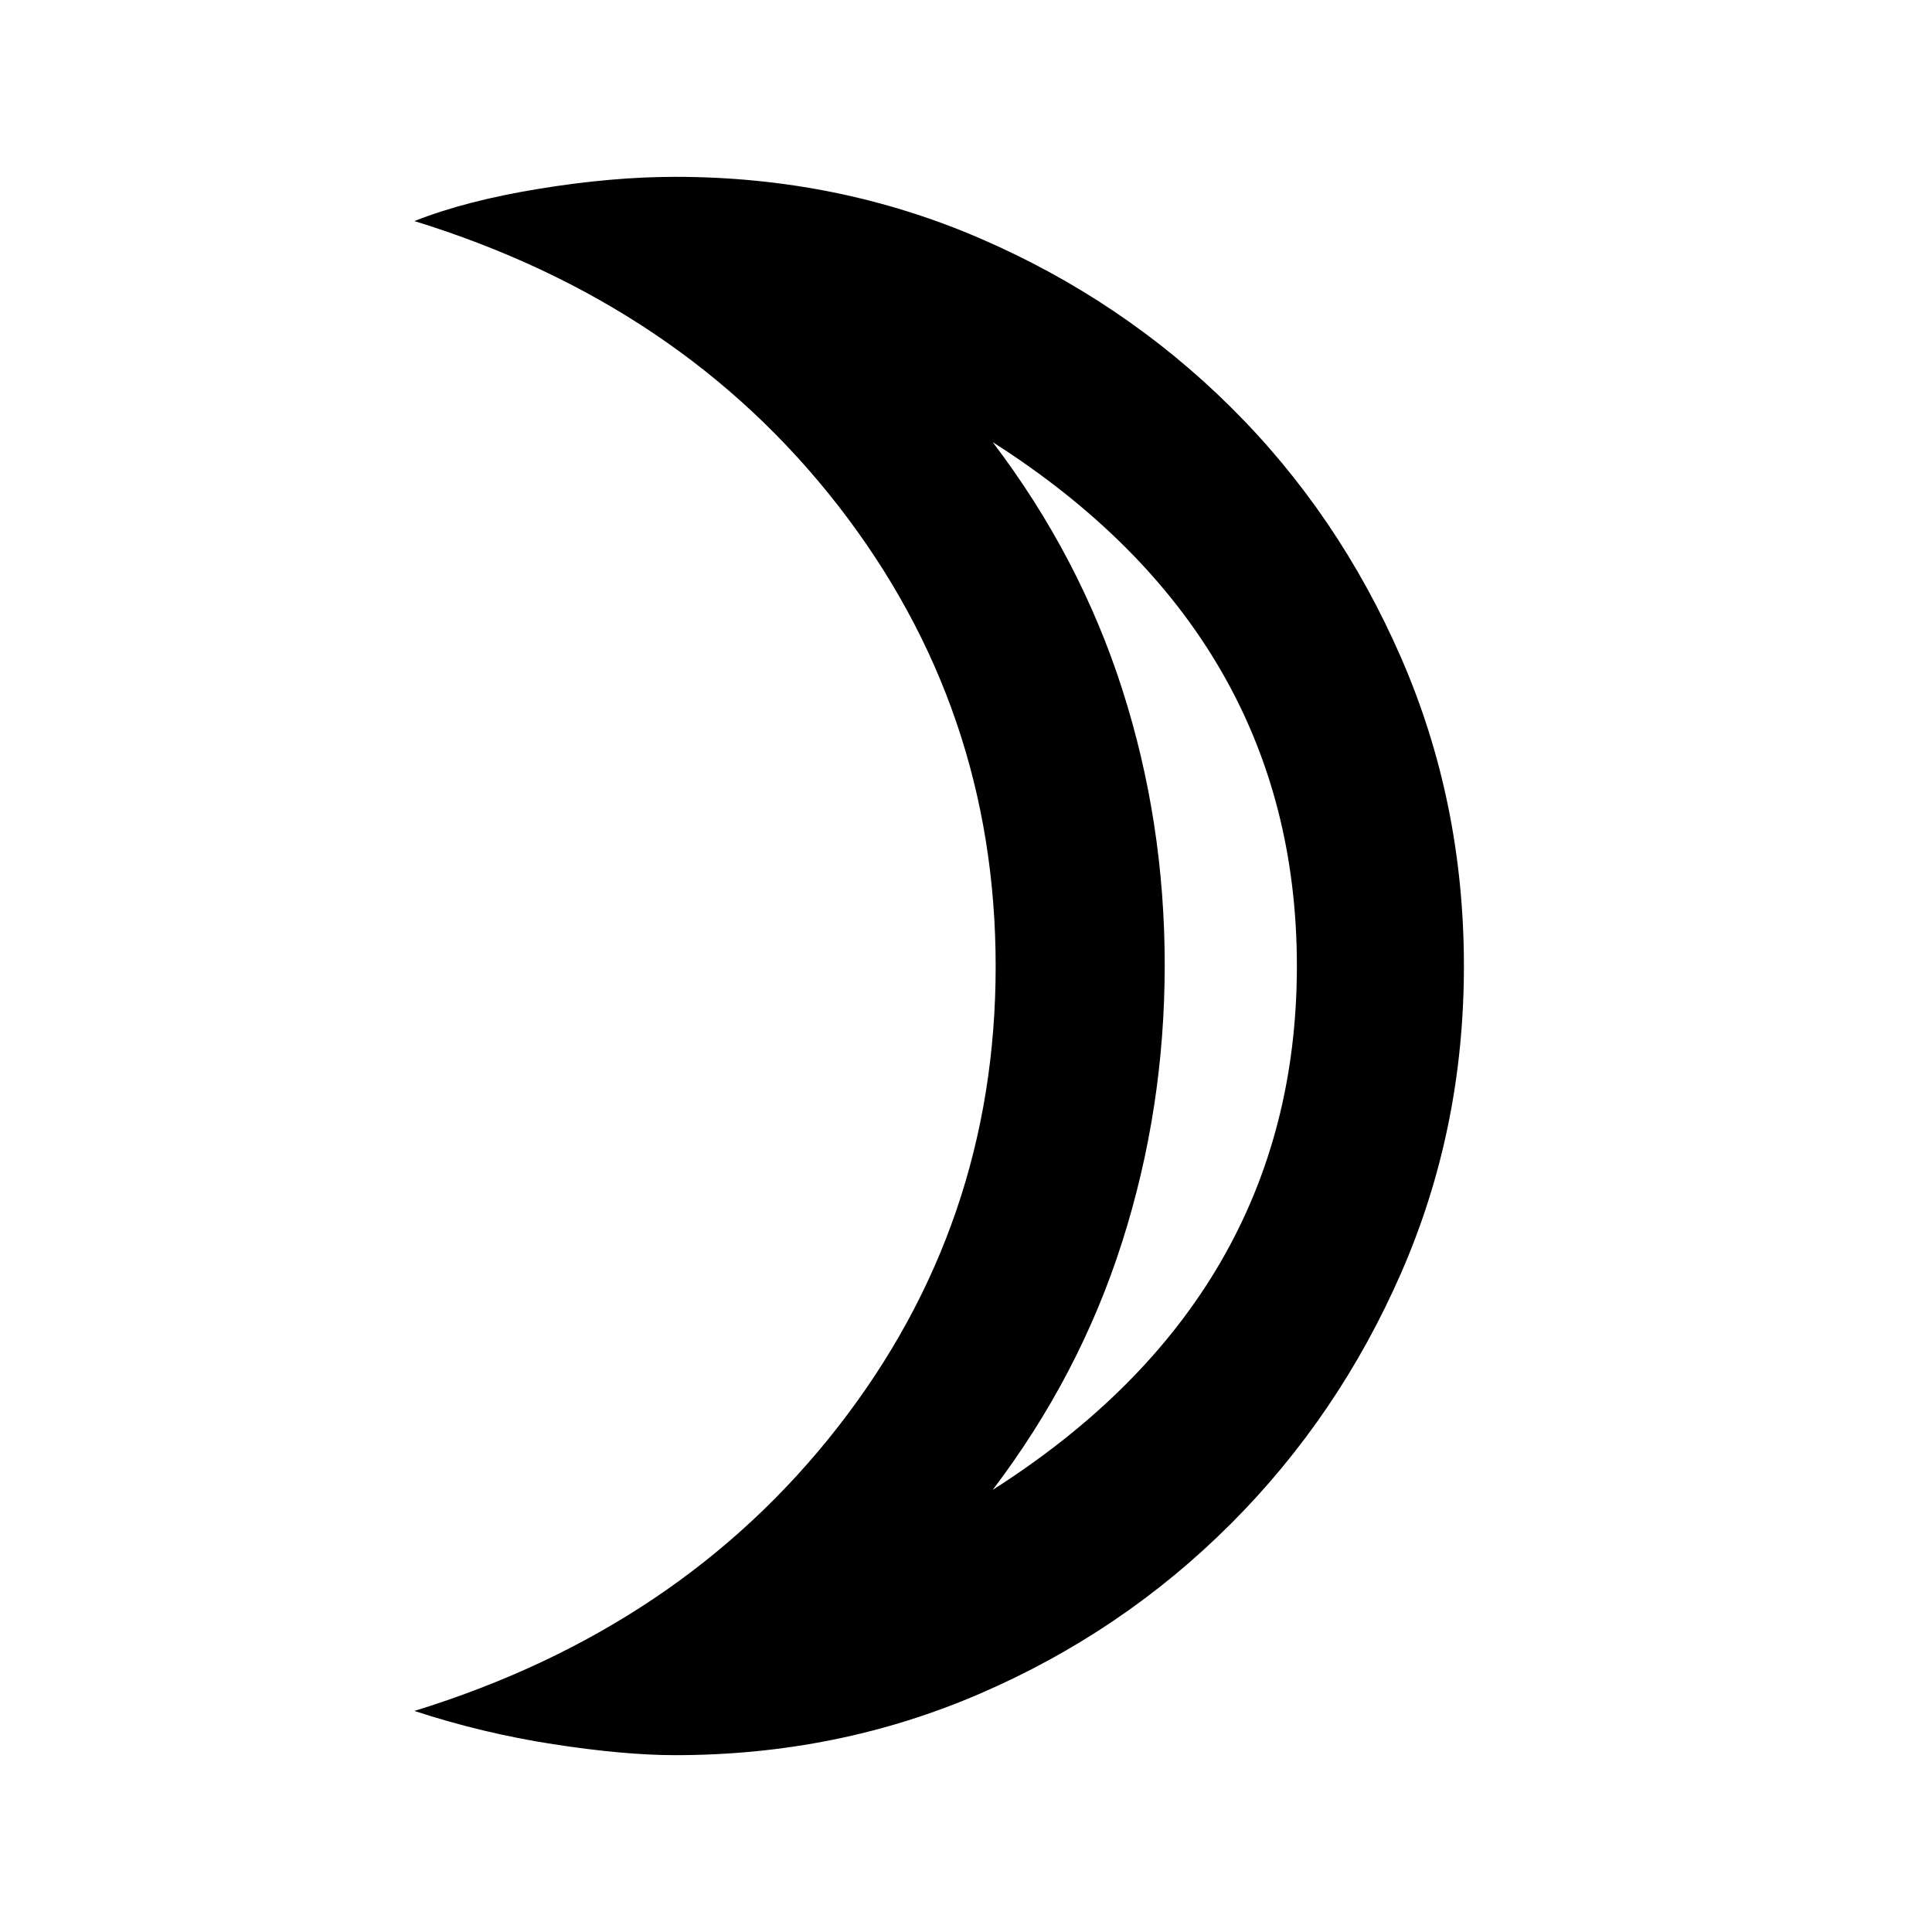 <svg xmlns="http://www.w3.org/2000/svg" height="20" viewBox="0 -960 960 960" width="20"><path d="M493.261-219.696q75.391-48 113.272-113.239 37.88-65.239 37.88-147.065t-37.88-147.065q-37.881-65.239-113.272-113.239 43.218 56.891 64.348 122.728 21.13 65.837 21.13 137.076 0 71.239-21.13 137.576-21.13 66.337-64.348 123.228ZM335.522-87.869q-25.261 0-60.501-5.435-35.239-5.435-69.108-16.544Q338.217-150.652 416.478-251.1q78.261-100.448 78.261-228.728 0-128.281-78.261-228.9-78.261-100.62-210.565-141.424 25.543-10.109 61.945-16.044 36.403-5.935 67.664-5.935 80.687 0 151.495 30.598 70.809 30.598 124.426 83.711 53.617 53.112 84.793 124.731Q727.413-561.472 727.413-480q0 81.049-31.098 152.297-31.097 71.247-84.793 124.942-53.696 53.696-124.505 84.294-70.808 30.598-151.495 30.598ZM578.739-480Z"/></svg>